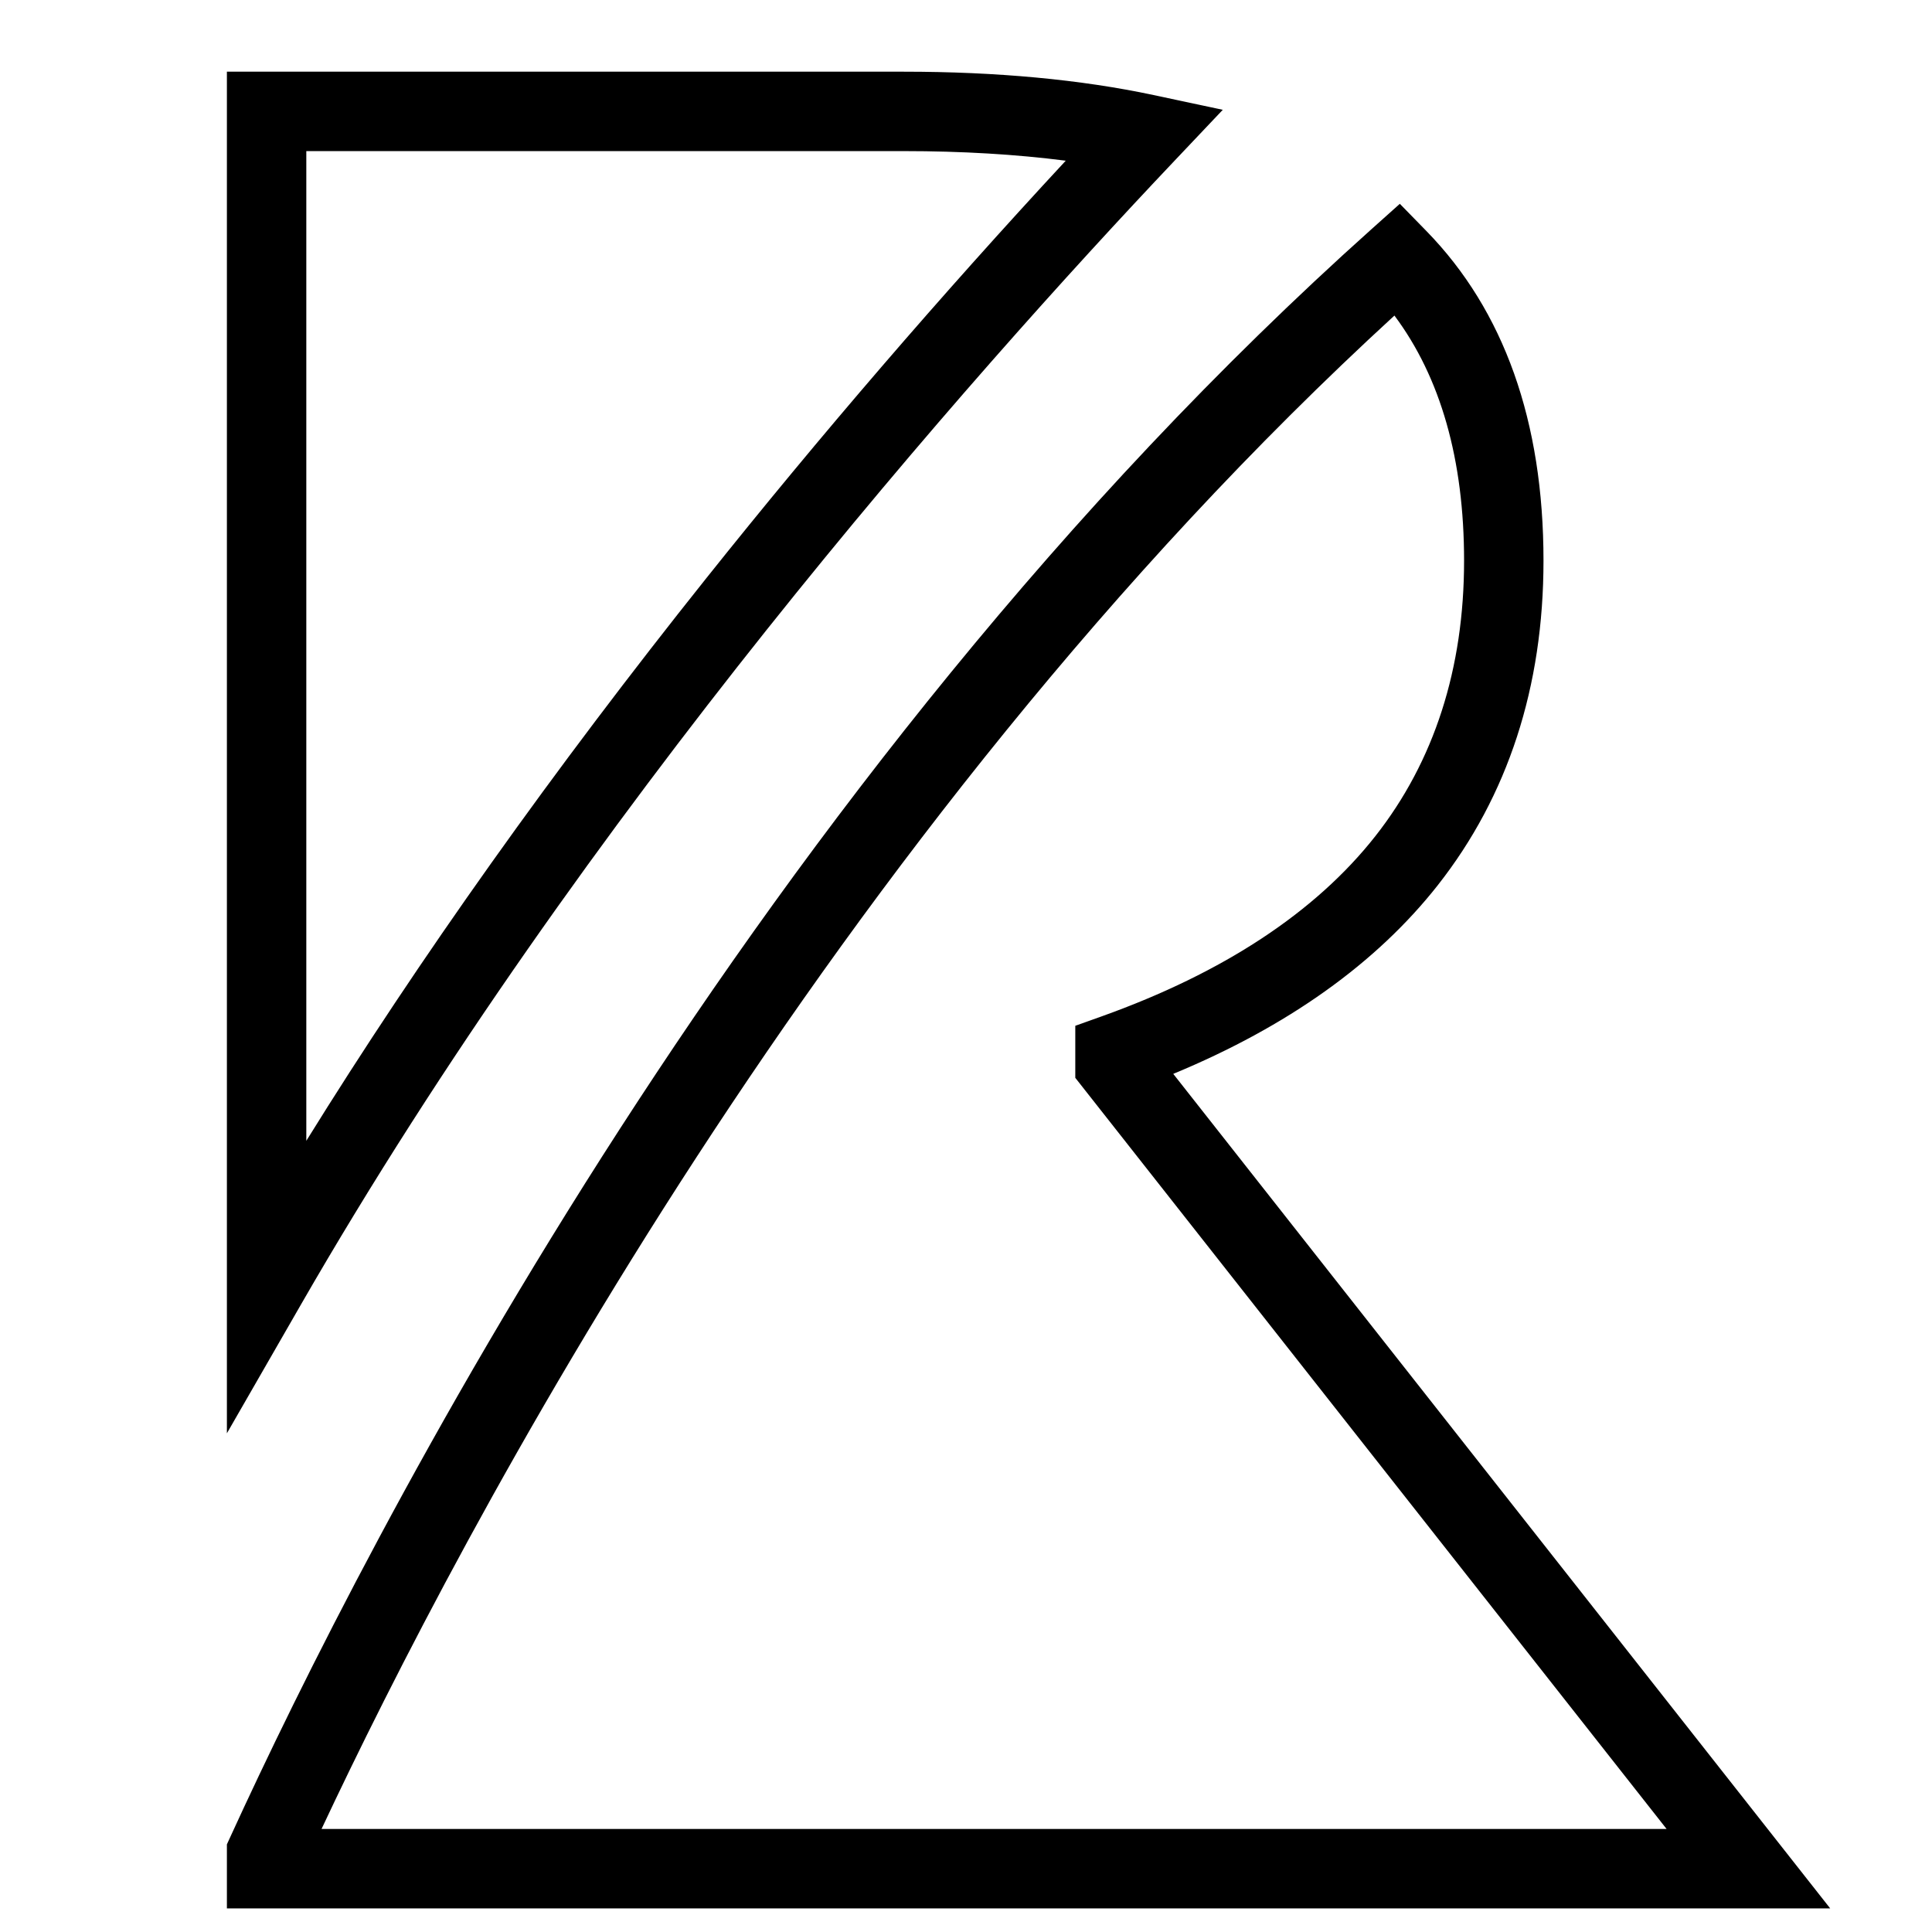 <?xml version="1.0" standalone="no"?><!DOCTYPE svg PUBLIC "-//W3C//DTD SVG 1.1//EN" "http://www.w3.org/Graphics/SVG/1.1/DTD/svg11.dtd"><svg t="1556616058638" class="icon" style="" viewBox="0 0 1024 1024" version="1.1" xmlns="http://www.w3.org/2000/svg" p-id="1694" xmlns:xlink="http://www.w3.org/1999/xlink" width="32" height="32"><defs><style type="text/css"></style></defs><path d="M127.759 731.604V45.496h351.307c48.72 0 92.723 4.111 130.781 12.217l23.62 5.031-16.605 17.53c-108.867 114.953-313.887 346.72-463.816 607.369l-25.287 43.961zM154.85 72.587v558.684C295.385 398.78 473.604 193.801 580.14 79.777c-30.397-4.777-64.276-7.19-101.074-7.19H154.85z" p-id="1695"></path><path d="M120.259 759.685V37.996h358.807c49.244 0 93.77 4.166 132.343 12.381l36.698 7.817-25.801 27.237c-108.635 114.707-313.21 345.961-462.76 605.951l-39.287 68.303z m15-706.689v650.527l11.285-19.619c150.322-261.333 355.78-493.597 464.872-608.787l7.41-7.823-10.542-2.246c-37.548-7.997-81.022-12.052-129.218-12.052H135.259z m12.091 605.18V65.087h331.716c37.096 0 71.495 2.45 102.238 7.281l13.972 2.196-9.655 10.333c-97.048 103.87-281.226 313.476-424.352 550.253l-13.919 23.026z m15-578.089V604.65c59.742-96.426 130.983-196.637 212.032-298.229 60.115-75.351 124.15-149.725 190.486-221.246-26.288-3.378-55.078-5.088-85.802-5.088H162.35z" p-id="1696"></path><path d="M954.587 1003.986H127.759v-24.789l1.229-2.685c72.219-157.786 275.552-556.421 602.936-849.459l9.665-8.651 9.061 9.28c39.769 40.734 59.935 97.76 59.935 169.494 0 65.136-18.308 121.444-54.414 167.359-33.355 42.4-82.561 76.476-146.402 101.412l344.818 438.039z m-795.945-27.09h740.14L577.427 568.667v-19.692l8.983-3.213c65.923-23.578 115.874-56.542 148.462-97.974 32.262-41.024 48.618-91.698 48.618-150.611 0-58.778-14.631-106.1-43.521-140.9-310.502 282.197-506.53 659.316-581.327 820.619z" p-id="1697"></path><path d="M970.036 1011.486H120.259v-33.924l1.909-4.171c72.414-158.21 276.299-557.93 604.754-851.926l15.016-13.44 14.078 14.418c41.186 42.186 62.068 100.974 62.068 174.733 0 66.858-18.848 124.726-56.019 171.995-32.512 41.328-79.652 74.94-140.215 100l348.186 442.315z m-834.777-15h803.878L597.619 562.641l9.42-3.68c62.555-24.433 110.746-57.762 143.236-99.063 35.041-44.561 52.809-99.309 52.809-162.722 0-69.707-19.447-124.969-57.801-164.254l-4.044-4.141-4.313 3.861C410.576 424.753 207.829 822.28 135.808 979.634l-0.548 1.198v15.654z m778.972-12.09H146.897l4.94-10.655c39.601-85.399 106.928-218.203 202.787-365.902C471.681 427.48 599.632 273.686 734.926 150.726l5.805-5.275 5.01 6.035c30.025 36.169 45.25 85.186 45.25 145.691 0 60.638-16.897 112.871-50.223 155.248-33.476 42.56-84.559 76.339-151.832 100.399l-4.009 1.435v11.812l329.304 418.325z m-743.812-15h712.914L569.927 571.265v-27.573l13.958-4.991c64.573-23.096 113.39-55.243 145.093-95.549 31.195-39.668 47.013-88.782 47.013-145.975 0-53.476-12.414-97.136-36.919-129.925-301.763 276.754-494.874 645.037-568.653 802.144z" p-id="1698"></path></svg>